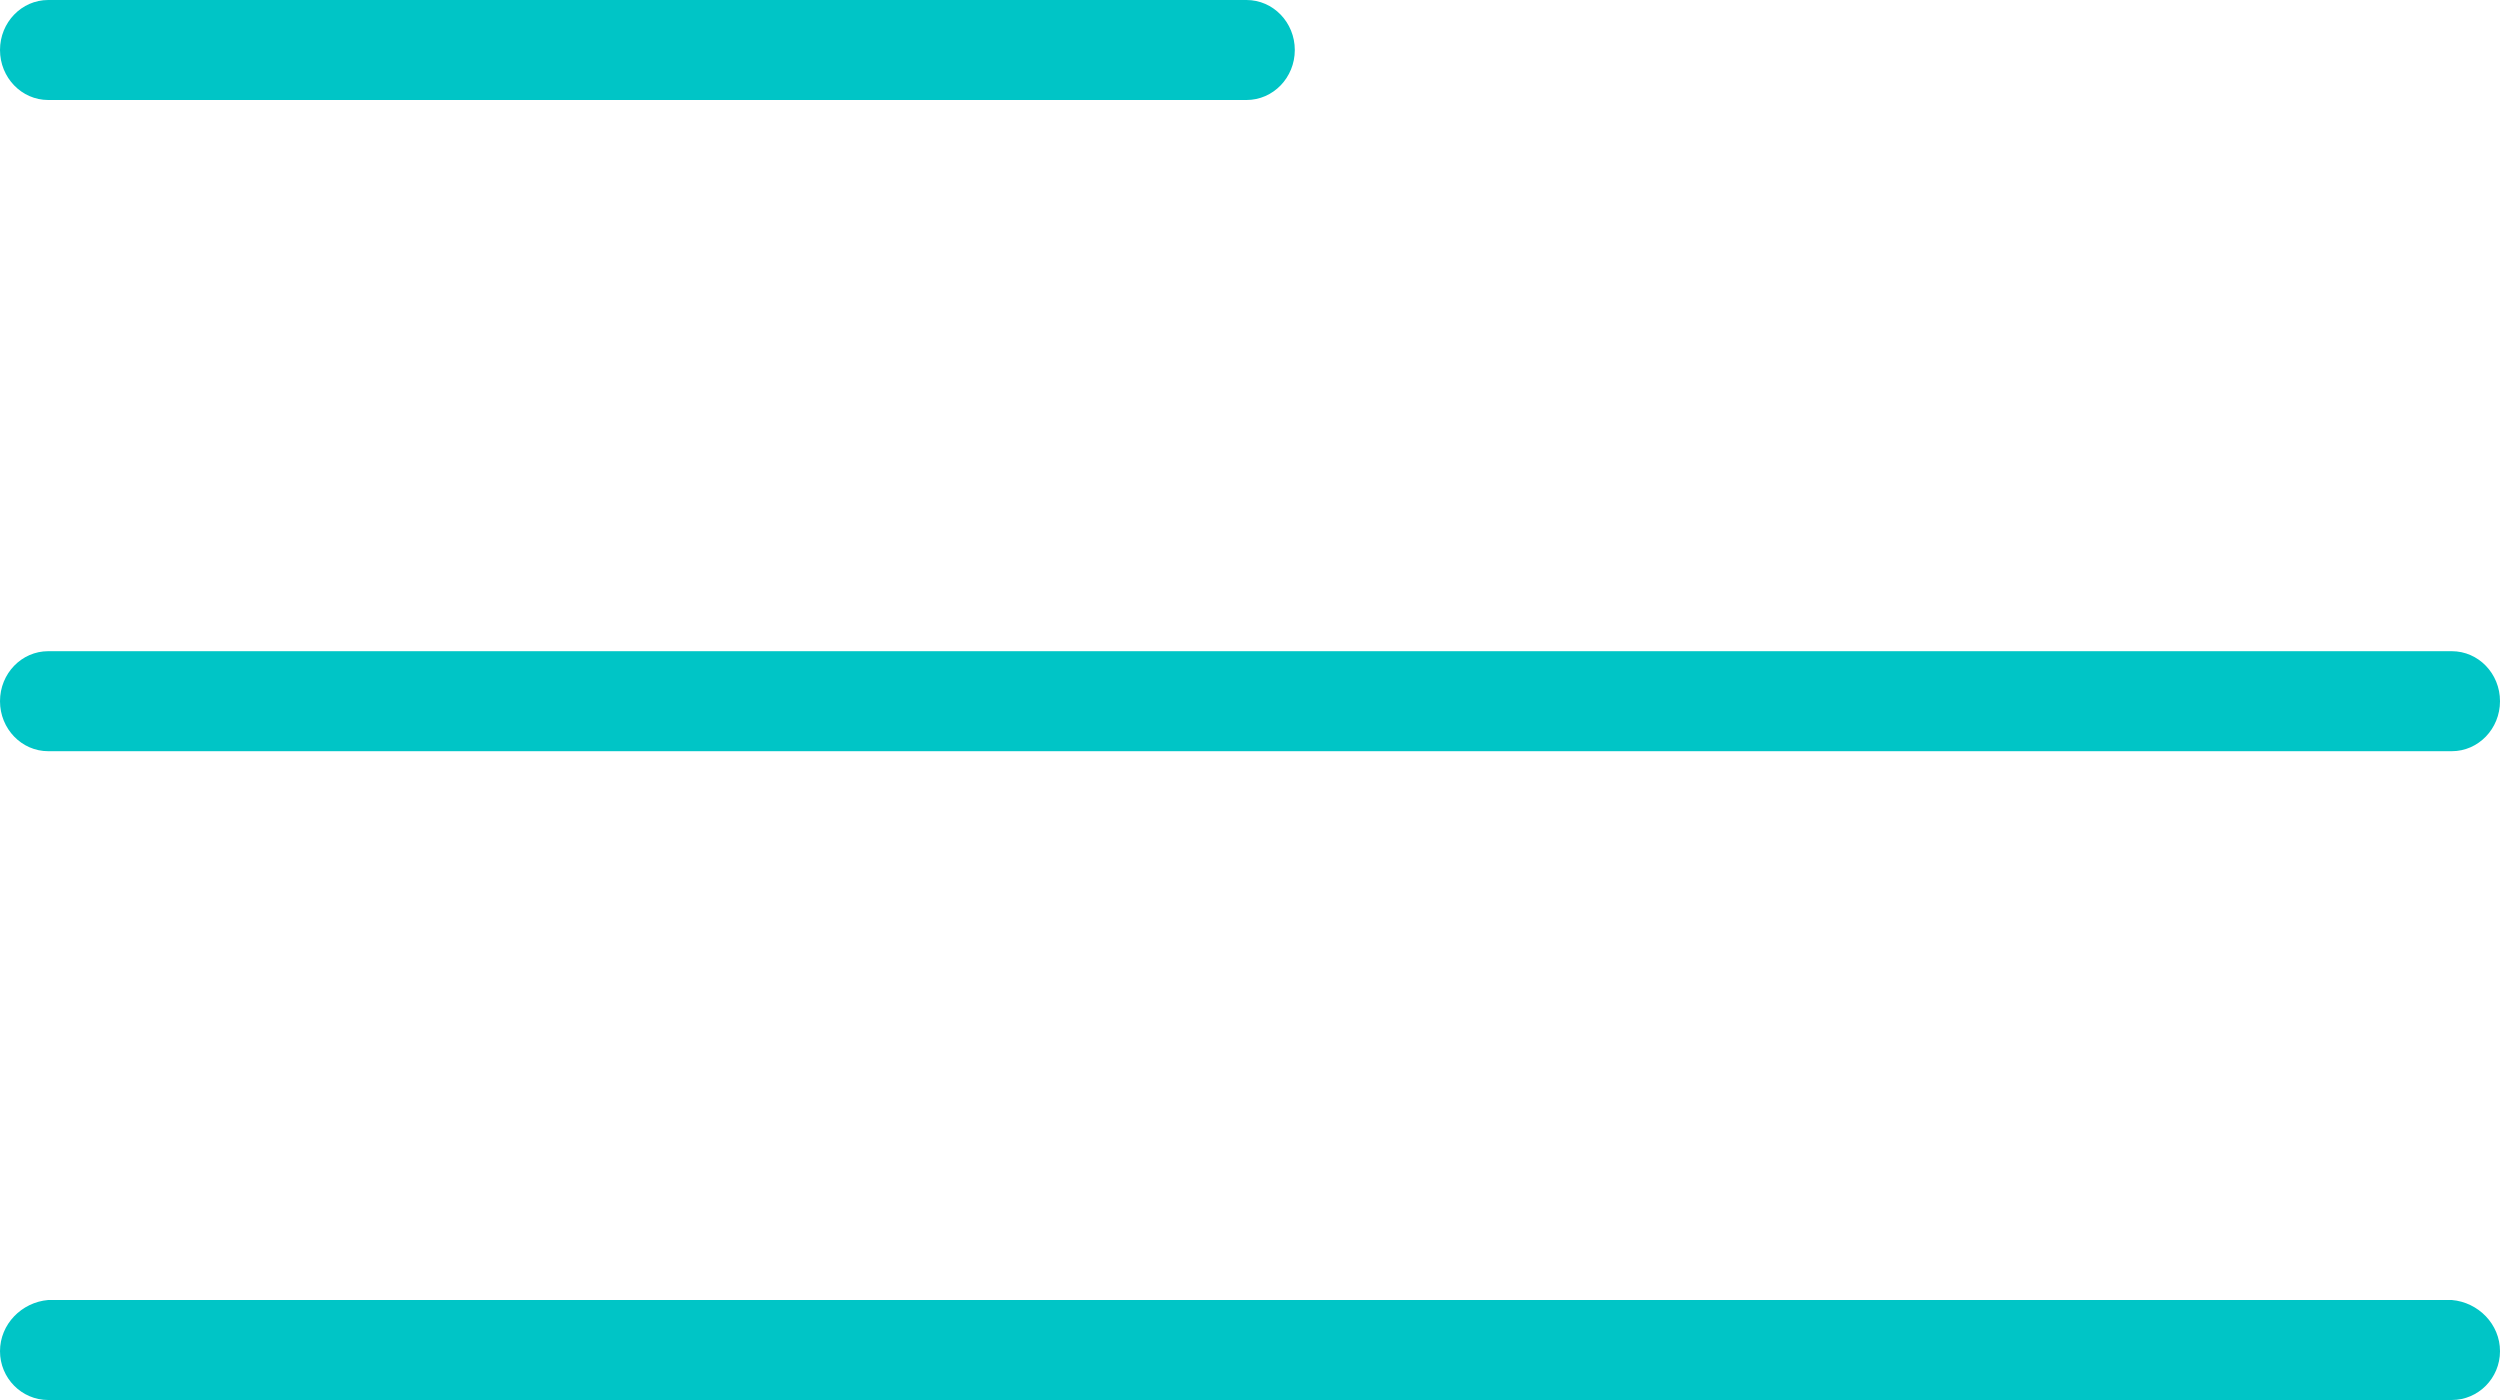 ﻿<?xml version="1.0" encoding="utf-8"?>
<svg version="1.1" xmlns:xlink="http://www.w3.org/1999/xlink" width="25px" height="14px" xmlns="http://www.w3.org/2000/svg">
  <g transform="matrix(1 0 0 1 -325 -37 )">
    <path d="M 0.482 13  L 24.518 13  C 24.784 13.023  25 13.242  25 13.512  C 25 13.781  24.784 14  24.518 14  L 0.482 14  C 0.216 14  0 13.781  0 13.512  C 0 13.242  0.216 13.023  0.482 13  Z M 0.482 6.512  L 24.518 6.512  C 24.784 6.512  25 6.735  25 7.012  C 25 7.288  24.784 7.512  24.518 7.512  L 0.482 7.512  C 0.216 7.512  0 7.288  0 7.012  C 0 6.735  0.216 6.512  0.482 6.512  Z M 0.482 0  L 12.465 0  C 12.732 0  12.948 0.224  12.948 0.5  C 12.948 0.776  12.732 1  12.465 1  L 0.482 1  C 0.216 1  0 0.776  0 0.5  C 0 0.224  0.216 0  0.482 0  Z " fill-rule="nonzero" fill="#00c5c6" stroke="none" transform="matrix(1 0 0 1 325 37 )" />
  </g>
</svg>